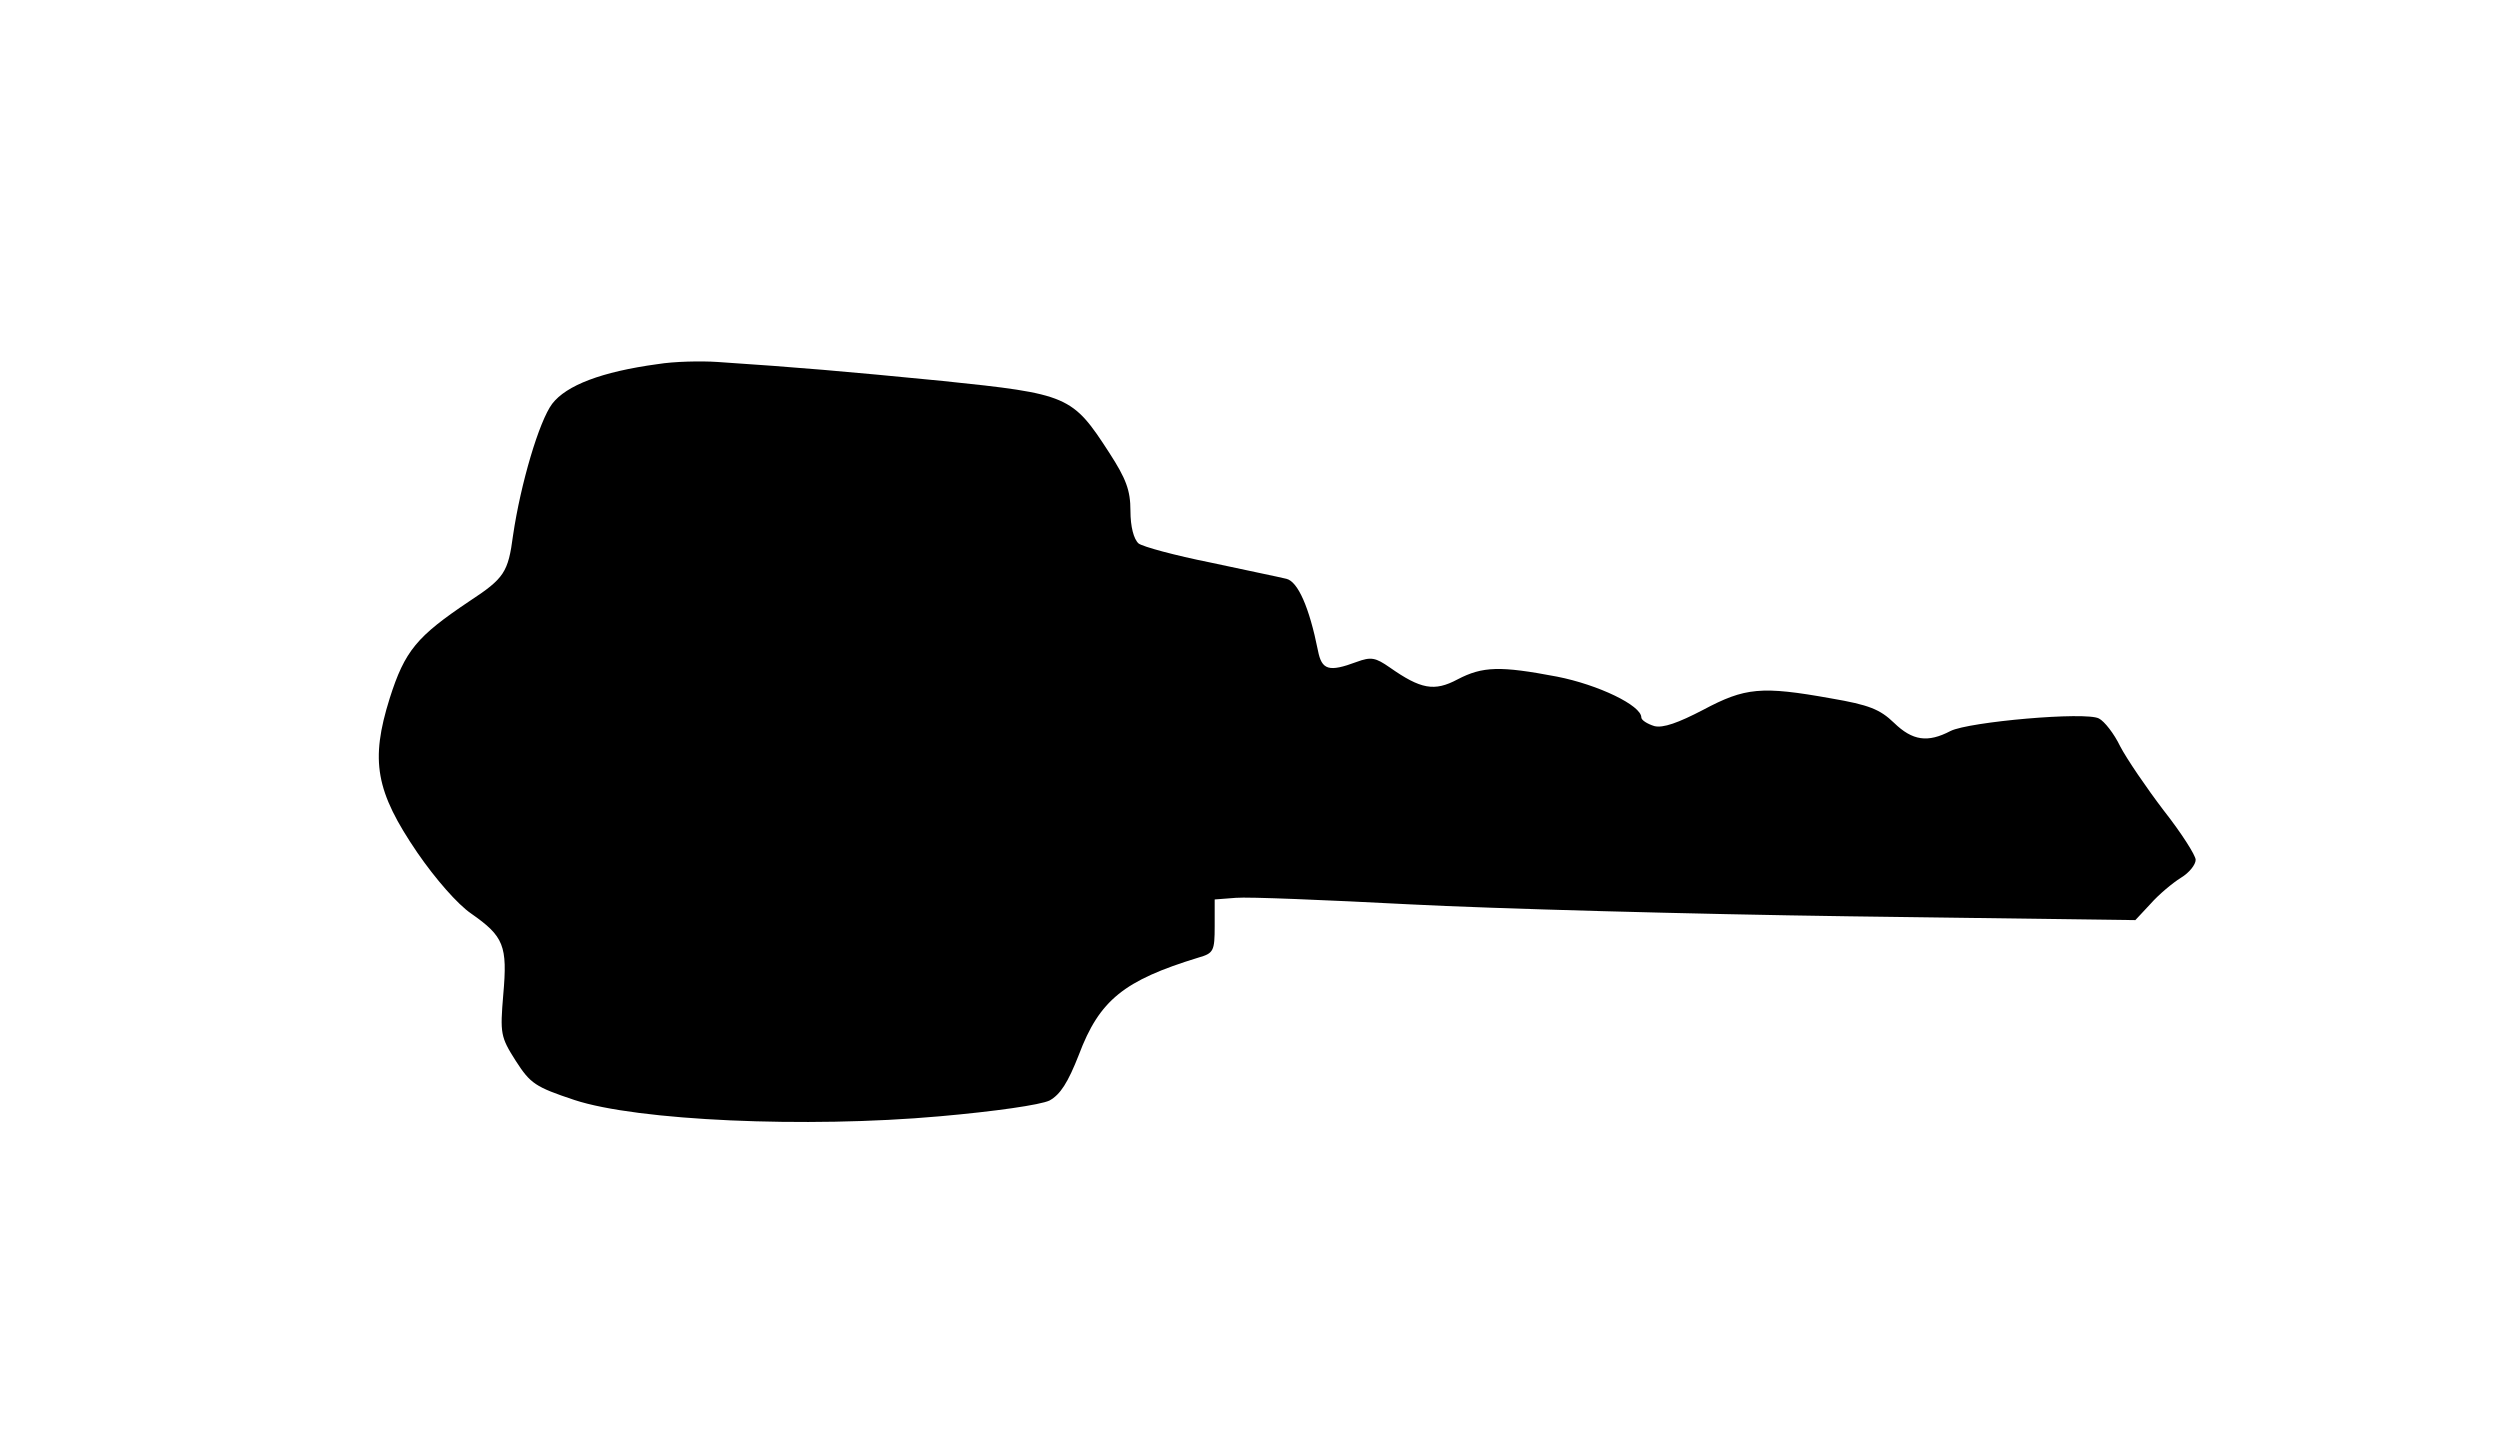 <?xml version="1.0" standalone="no"?>
<!DOCTYPE svg PUBLIC "-//W3C//DTD SVG 20010904//EN"
 "http://www.w3.org/TR/2001/REC-SVG-20010904/DTD/svg10.dtd">
<svg version="1.0" xmlns="http://www.w3.org/2000/svg"
 width="460pt" height="267pt" viewBox="0 0 460 267"
 preserveAspectRatio="xMidYMid meet">
<g transform="translate(0,267) scale(0.1,-0.1)"
fill="#000000" stroke="none">
<path d="M1210 2000 c-103 -14 -168 -39 -194 -73 -24 -32 -58 -147 -72 -242
-9 -68 -16 -79 -80 -121 -97 -65 -119 -91 -147 -179 -36 -115 -26 -171 51
-284 33 -48 74 -95 99 -112 60 -42 67 -59 59 -149 -6 -72 -5 -78 23 -122 27
-42 36 -48 108 -72 115 -38 426 -52 672 -30 102 9 185 21 202 29 20 11 34 33
54 84 38 101 83 137 220 179 28 8 30 12 30 58 l0 49 39 3 c22 2 166 -4 320
-12 155 -8 518 -18 808 -22 l527 -7 28 30 c15 17 40 38 56 48 15 9 27 24 27
33 0 8 -26 49 -59 91 -32 42 -68 95 -80 118 -11 23 -29 46 -39 51 -24 13 -239
-6 -273 -23 -42 -22 -70 -18 -104 15 -26 25 -46 33 -116 45 -128 23 -158 20
-235 -21 -46 -24 -74 -34 -90 -30 -13 4 -24 11 -24 16 0 22 -79 60 -155 75
-105 20 -137 19 -183 -5 -43 -23 -68 -18 -125 22 -26 18 -34 20 -61 10 -51
-19 -64 -15 -71 21 -16 80 -37 127 -58 132 -12 3 -75 16 -140 30 -65 13 -124
29 -132 35 -9 8 -15 31 -15 60 0 38 -8 59 -39 107 -68 105 -75 108 -306 132
-184 18 -265 25 -415 35 -30 2 -80 1 -110 -4z"/>
</g>
</svg>
